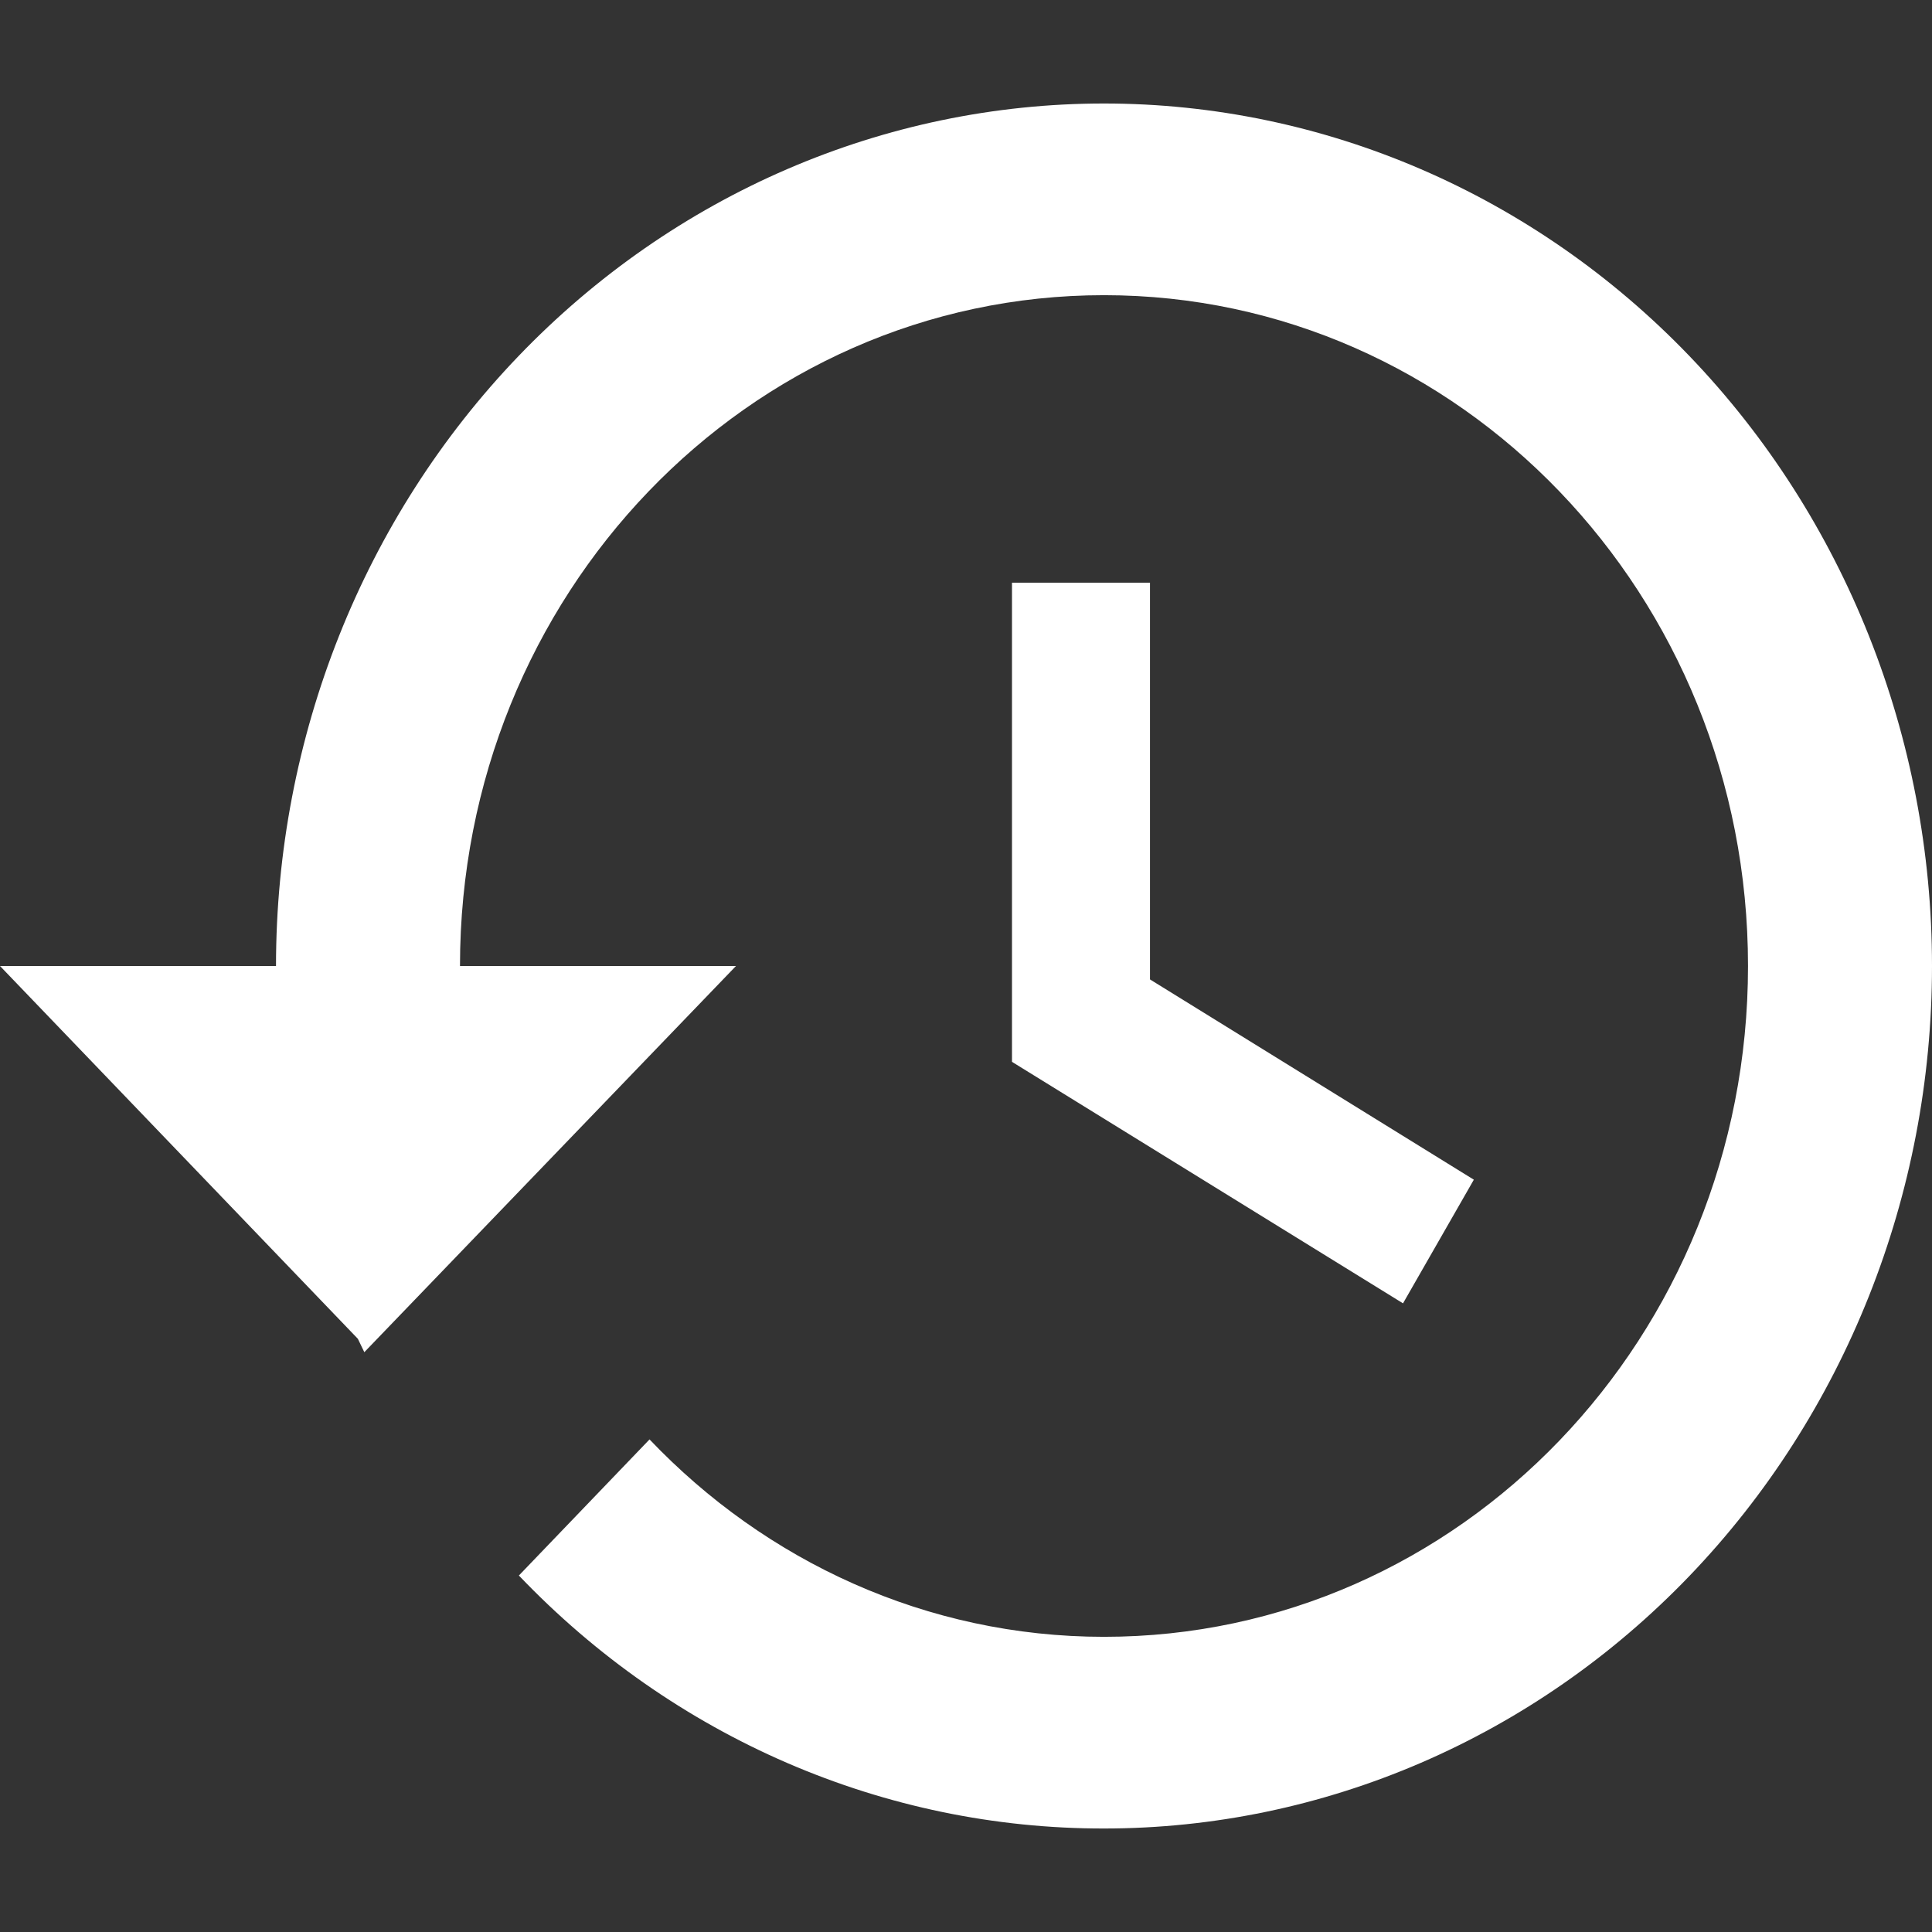 <svg width="56" height="56" viewBox="0 0 56 56" fill="none" xmlns="http://www.w3.org/2000/svg">
<rect x="0" y="0" width="56" height="56" fill="#333333" stroke="none"/>
<path d="M32 3C25.635 3 19.53 5.634 15.029 10.322C10.529 15.011 8 21.37 8 28H0L10.373 38.806L10.56 39.194L21.333 28H13.333C13.333 17.25 21.68 8.556 32 8.556C42.32 8.556 50.667 17.25 50.667 28C50.667 38.75 42.32 47.444 32 47.444C26.853 47.444 22.187 45.25 18.827 41.722L15.04 45.667C17.262 47.995 19.905 49.841 22.816 51.1C25.727 52.358 28.848 53.004 32 53C38.365 53 44.47 50.366 48.971 45.678C53.471 40.989 56 34.63 56 28C56 21.37 53.471 15.011 48.971 10.322C44.47 5.634 38.365 3 32 3ZM29.333 16.889V30.778L40.667 37.778L42.72 34.194L33.333 28.389V16.889H29.333Z" fill="white"/>
</svg>
